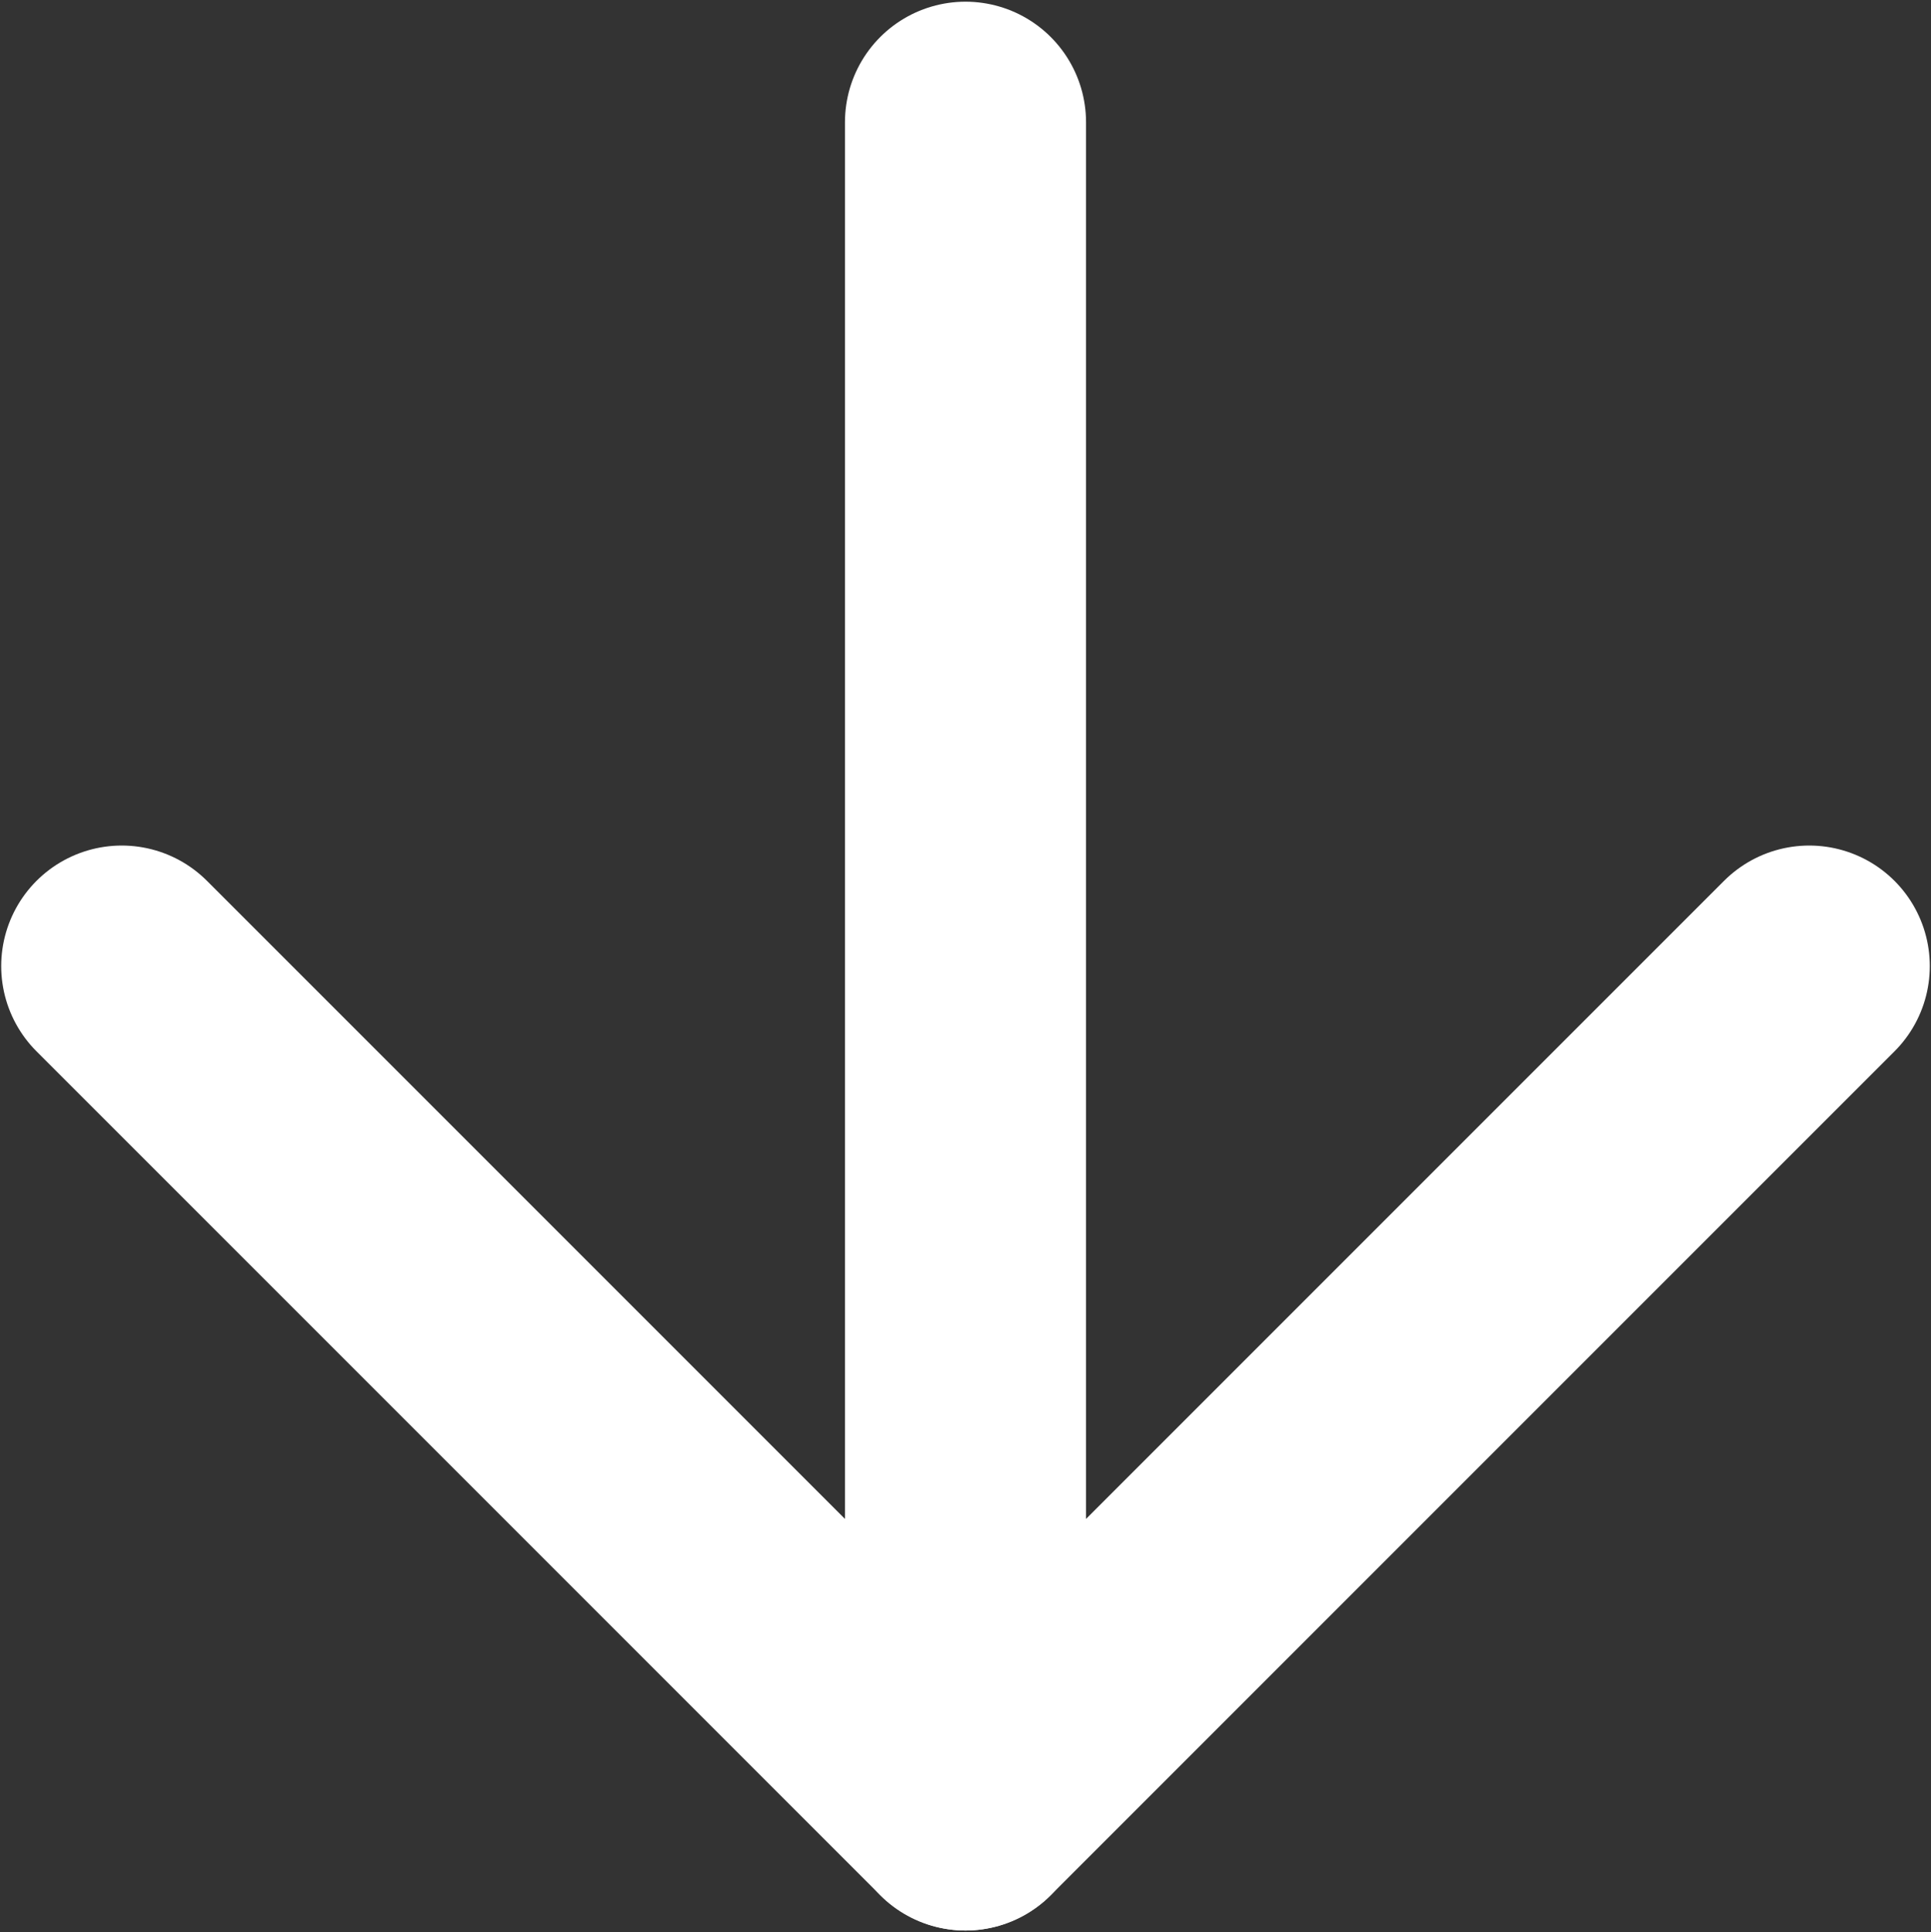 <?xml version="1.0" encoding="UTF-8" standalone="no"?>
<svg
   xmlns:dc="http://purl.org/dc/elements/1.1/"
   xmlns:cc="http://creativecommons.org/ns#"
   xmlns:rdf="http://www.w3.org/1999/02/22-rdf-syntax-ns#"
   xmlns:svg="http://www.w3.org/2000/svg"
   xmlns="http://www.w3.org/2000/svg"
   xmlns:xlink="http://www.w3.org/1999/xlink"
   xmlns:sodipodi="http://sodipodi.sourceforge.net/DTD/sodipodi-0.dtd"
   xmlns:inkscape="http://www.inkscape.org/namespaces/inkscape"
   width="16.02"
   height="16.028"
   viewBox="0 0 16.02 16.028"
   version="1.1"
   id="svg18"
   sodipodi:docname="arrow-bottom-white.svg"
   inkscape:version="0.92.1 r15371">
  <rect x="0" y="0" width="16.02" height="16.028" fill="#333333" stroke="none"/>
  <sodipodi:namedview
     pagecolor="#ffffff"
     bordercolor="#666666"
     borderopacity="1"
     objecttolerance="10"
     gridtolerance="10"
     guidetolerance="10"
     inkscape:pageopacity="0"
     inkscape:pageshadow="2"
     inkscape:window-width="640"
     inkscape:window-height="480"
     id="namedview20"
     showgrid="false"
     fit-margin-top="0"
     fit-margin-left="0"
     fit-margin-right="0"
     fit-margin-bottom="0"
     inkscape:zoom="16.857143"
     inkscape:cx="8.0101002"
     inkscape:cy="8.0142425"
     inkscape:window-x="0"
     inkscape:window-y="0"
     inkscape:window-maximized="0"
     inkscape:current-layer="svg18" />
  <defs
     id="defs4">
    <path
       id="h9a3a"
       d="m 78,703 v 14"
       inkscape:connector-curvature="0" />
    <path
       id="h9a3b"
       d="m 85,710 -7,7 -7,-7"
       inkscape:connector-curvature="0" />
  </defs>
  <g
     id="g16"
     transform="translate(1.01,1.014)">
    <g
       transform="translate(-71,-703)"
       id="g14">
      <g
         id="g8">
        <use
           stroke-miterlimit="50"
           xlink:href="#h9a3a"
           id="use6"
           style="fill:#ffffff;fill-opacity:0;stroke:#fff;stroke-width:2;stroke-linecap:round;stroke-linejoin:round;stroke-miterlimit:50"
           x="0"
           y="0"
           width="100%"
           height="100%" />
      </g>
      <g
         id="g12">
        <use
           stroke-miterlimit="50"
           xlink:href="#h9a3b"
           id="use10"
           style="fill:#ffffff;fill-opacity:0;stroke:#fff;stroke-width:2;stroke-linecap:round;stroke-linejoin:round;stroke-miterlimit:50"
           x="0"
           y="0"
           width="100%"
           height="100%" />
      </g>
    </g>
  </g>
</svg>
